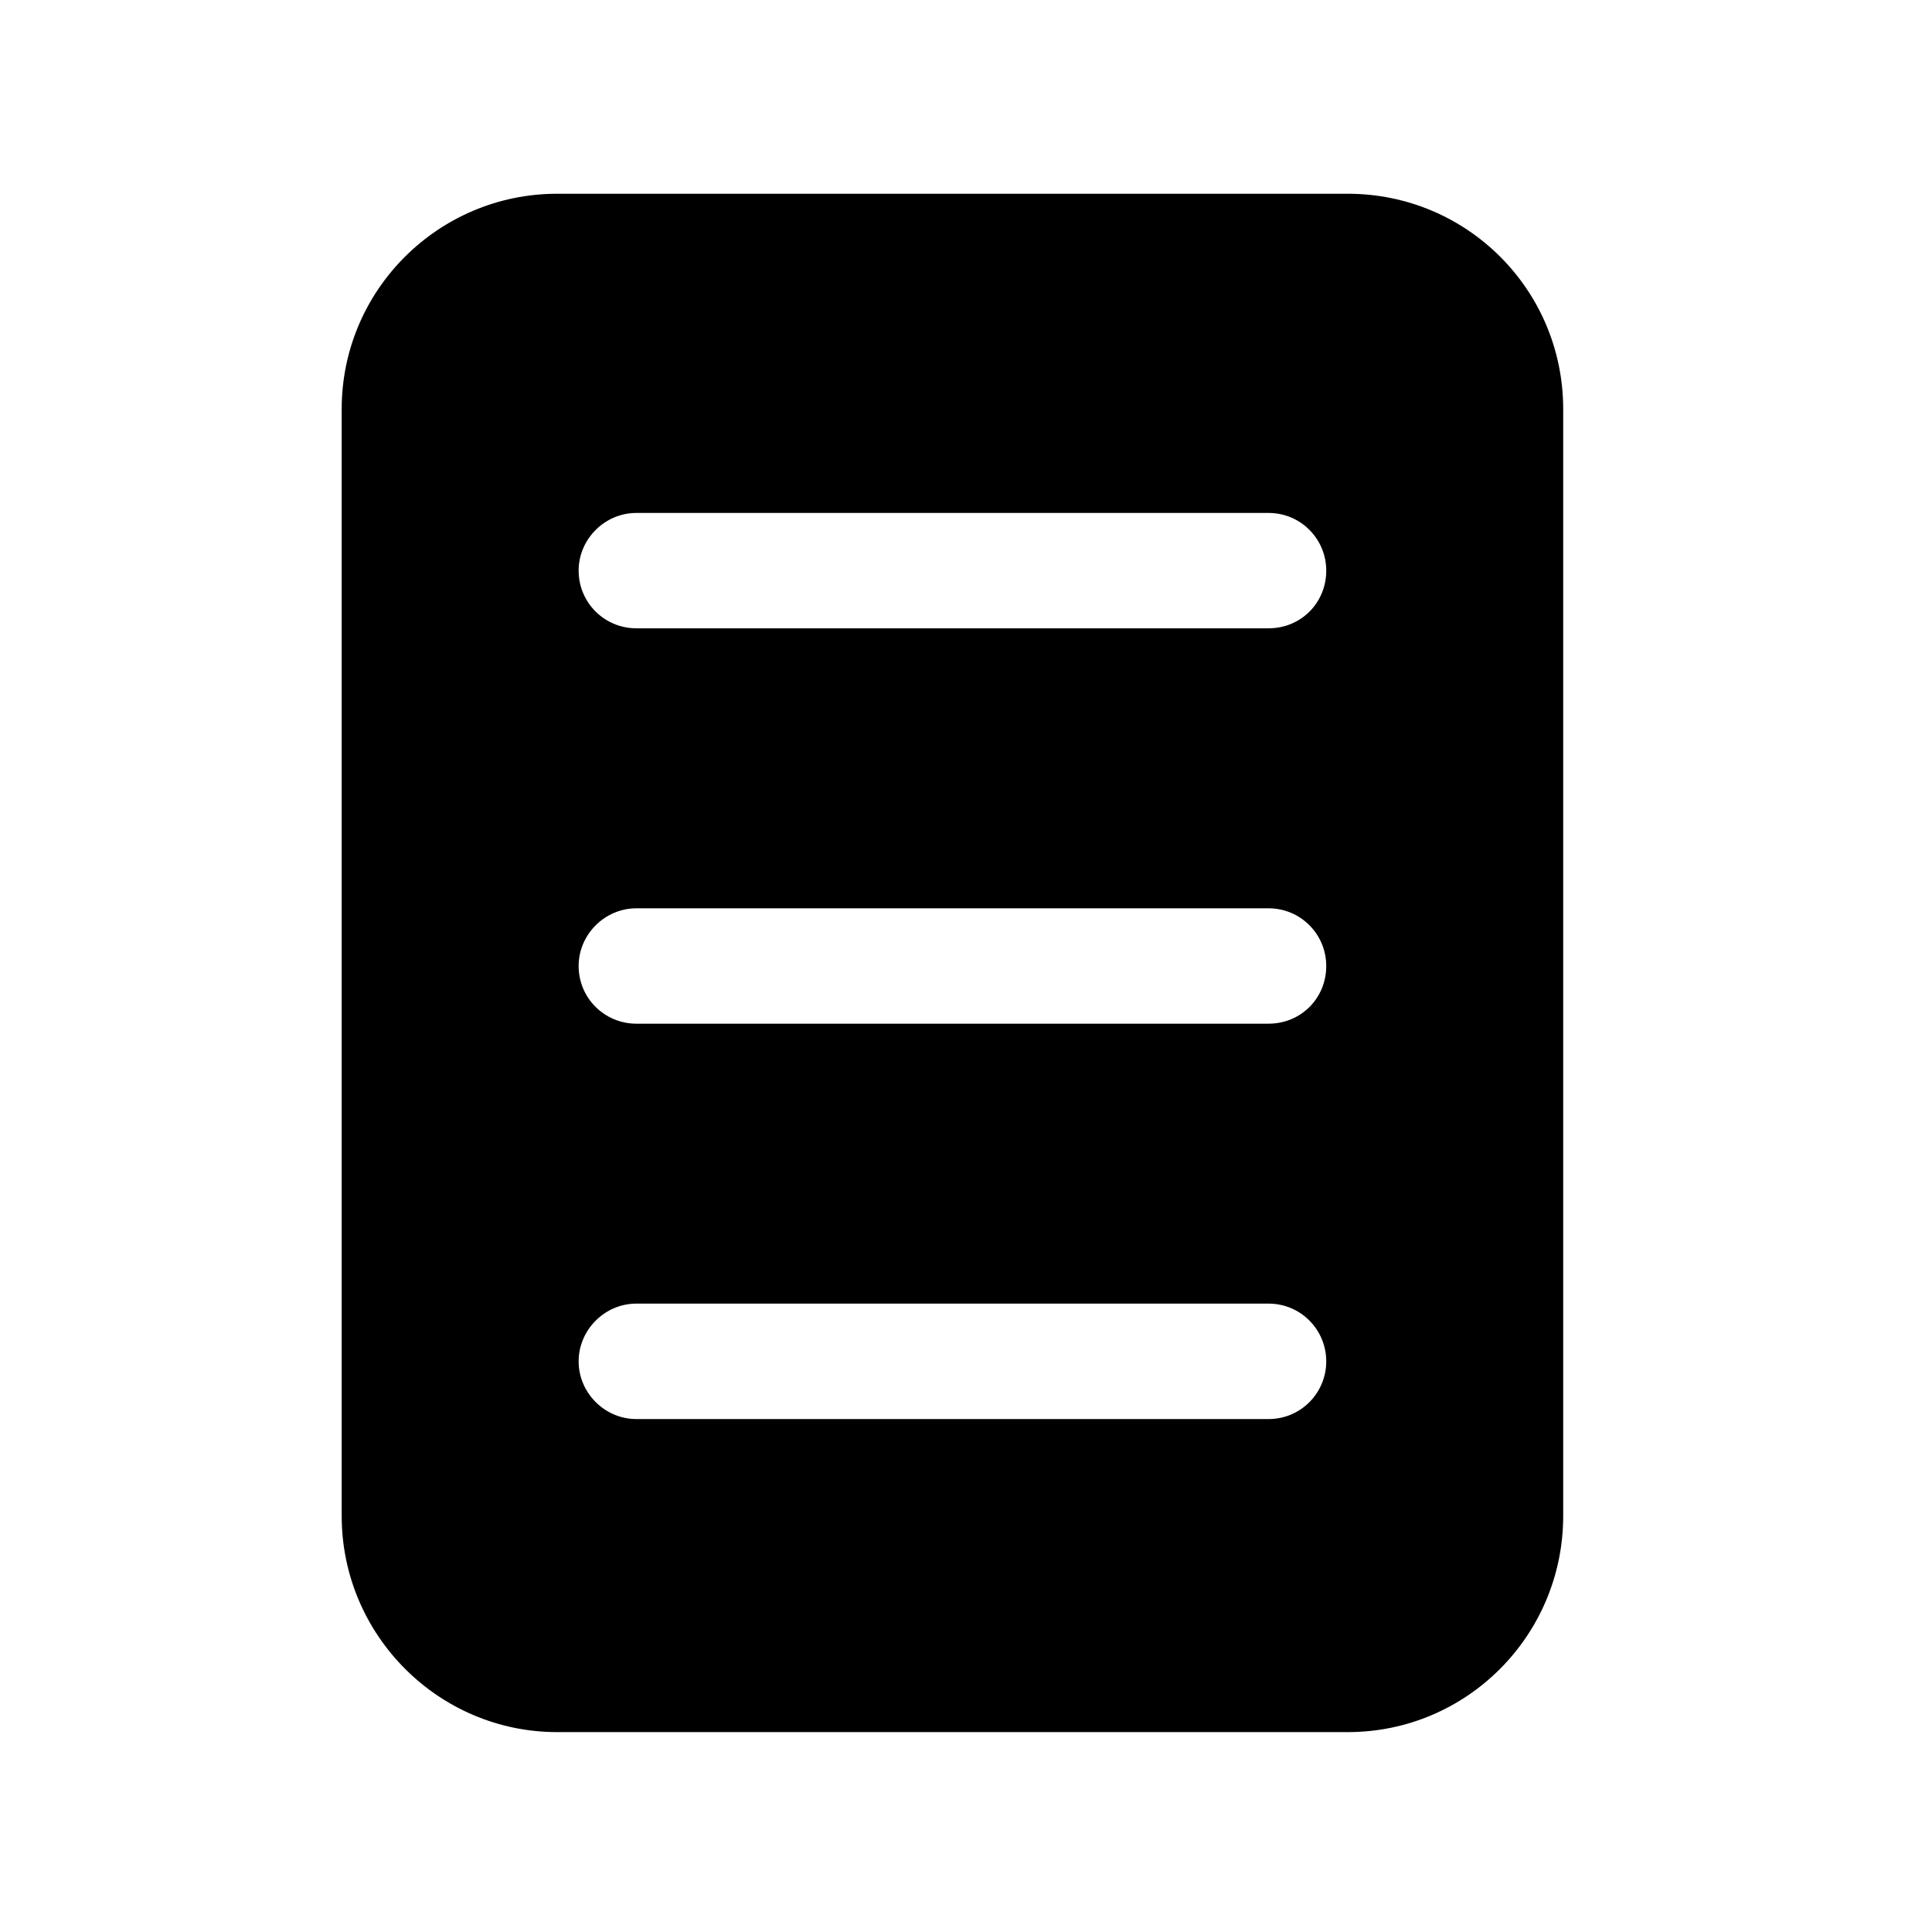 <svg width="28" height="28" viewBox="0 0 28 28" fill="none" xmlns="http://www.w3.org/2000/svg">
<path d="M19.533 2.808H8.074C6.357 2.808 4.952 4.201 4.952 5.929V21.97C4.952 23.698 6.357 25.103 8.074 25.103H19.533C21.261 25.103 22.655 23.698 22.655 21.97V5.929C22.655 4.201 21.261 2.808 19.533 2.808ZM9.222 18.893H18.385C18.853 18.893 19.221 19.273 19.221 19.73C19.221 20.187 18.853 20.566 18.385 20.566H9.222C8.765 20.566 8.386 20.187 8.386 19.73C8.386 19.273 8.765 18.893 9.222 18.893ZM8.386 14C8.386 13.543 8.765 13.164 9.222 13.164H18.385C18.853 13.164 19.221 13.543 19.221 14C19.221 14.468 18.853 14.836 18.385 14.836H9.222C8.765 14.836 8.386 14.468 8.386 14ZM18.385 9.106H9.222C8.765 9.106 8.386 8.738 8.386 8.27C8.386 7.813 8.765 7.434 9.222 7.434H18.385C18.853 7.434 19.221 7.813 19.221 8.27C19.221 8.738 18.853 9.106 18.385 9.106Z" fill="black"/>
</svg>

